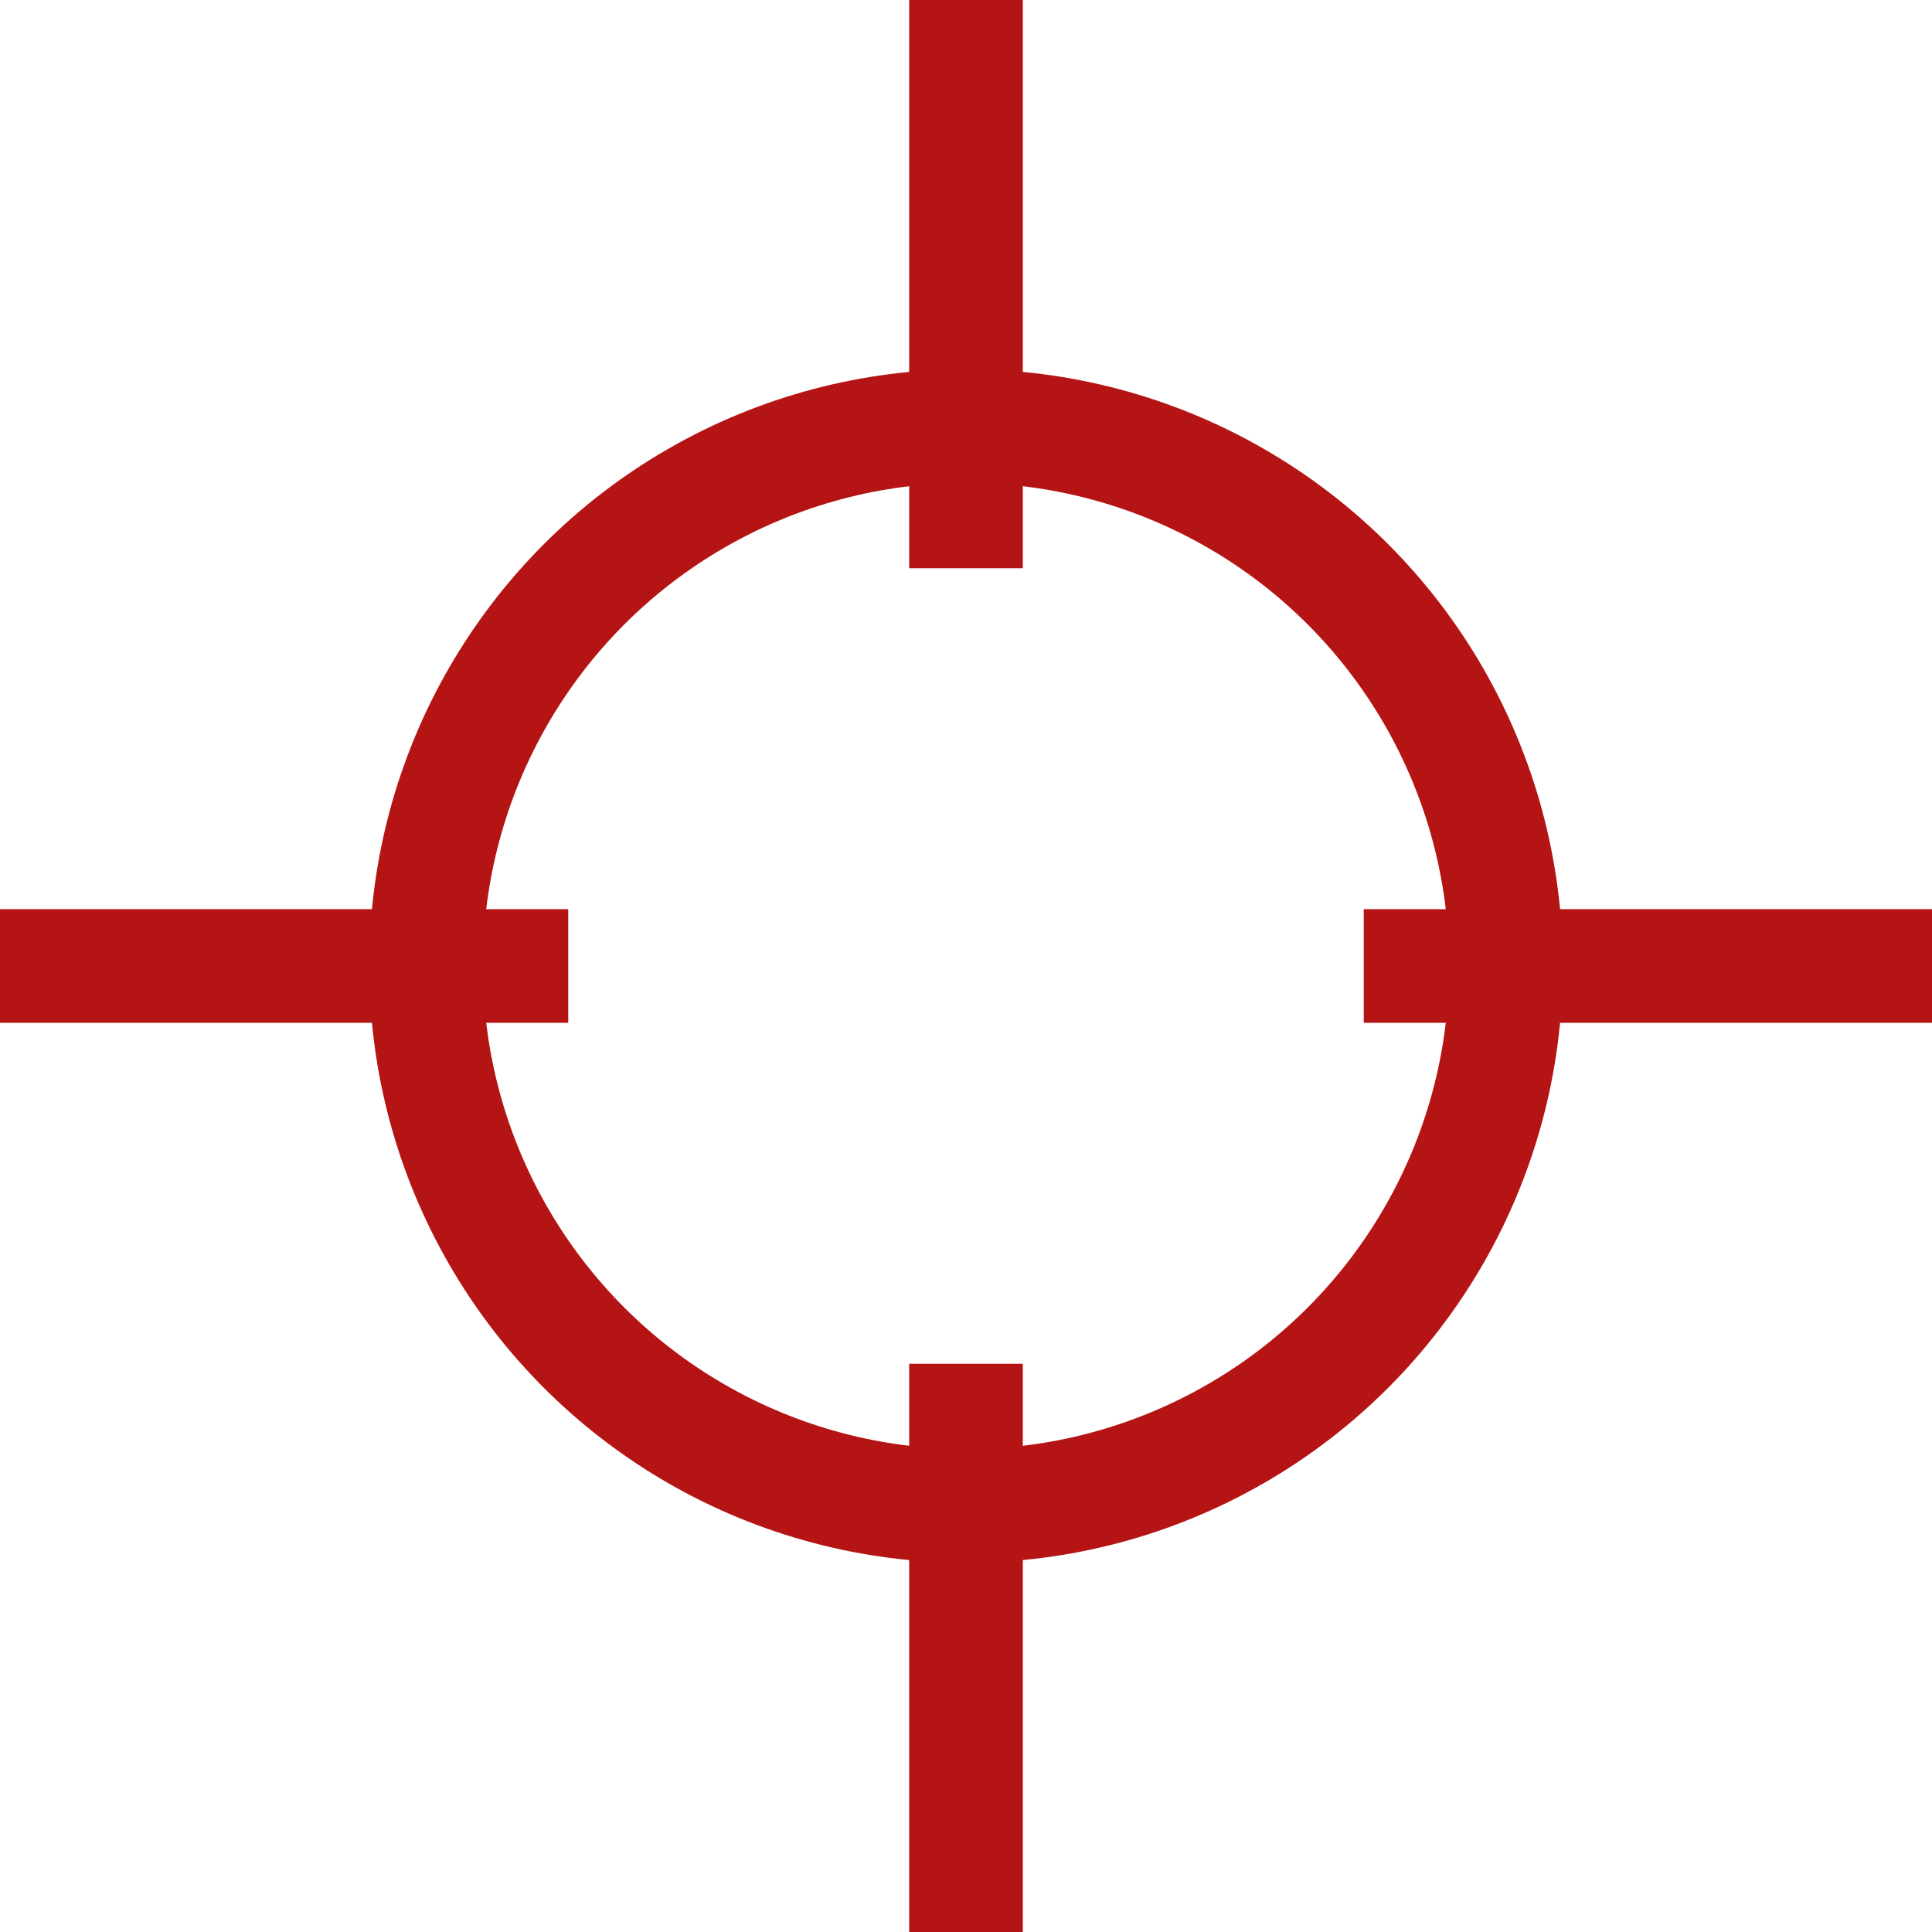 <?xml version="1.0" encoding="UTF-8" standalone="no"?>
<!-- Created with Inkscape (http://www.inkscape.org/) -->

<svg
   xmlns:dc="http://purl.org/dc/elements/1.1/"
   xmlns:cc="http://creativecommons.org/ns#"
   xmlns:rdf="http://www.w3.org/1999/02/22-rdf-syntax-ns#"
   xmlns:svg="http://www.w3.org/2000/svg"
   xmlns="http://www.w3.org/2000/svg"
   xmlns:sodipodi="http://sodipodi.sourceforge.net/DTD/sodipodi-0.dtd"
   xmlns:inkscape="http://www.inkscape.org/namespaces/inkscape"
   width="170mm"
   height="170mm"
   viewBox="0 0 170 170"
   version="1.1"
   id="svg2653"
   sodipodi:docname="reticle.svg"
   inkscape:version="0.92.2 5c3e80d, 2017-08-06">
  <defs
     id="defs2647">
    <marker
       inkscape:stockid="Arrow1Lstart"
       orient="auto"
       refY="0"
       refX="0"
       id="marker3535"
       style="overflow:visible"
       inkscape:isstock="true">
      <path
         id="path3533"
         d="M 0,0 5,-5 -12.5,0 5,5 Z"
         style="fill:#000000;fill-opacity:1;fill-rule:evenodd;stroke:#000000;stroke-width:1pt;stroke-opacity:1"
         transform="matrix(0.8,0,0,0.8,10,0)"
         inkscape:connector-curvature="0" />
    </marker>
    <marker
       inkscape:stockid="Arrow1Lstart"
       orient="auto"
       refY="0"
       refX="0"
       id="marker3507"
       style="overflow:visible"
       inkscape:isstock="true">
      <path
         id="path3505"
         d="M 0,0 5,-5 -12.5,0 5,5 Z"
         style="fill:#000000;fill-opacity:1;fill-rule:evenodd;stroke:#000000;stroke-width:1pt;stroke-opacity:1"
         transform="matrix(0.8,0,0,0.8,10,0)"
         inkscape:connector-curvature="0" />
    </marker>
    <marker
       inkscape:stockid="Arrow1Lstart"
       orient="auto"
       refY="0"
       refX="0"
       id="marker3485"
       style="overflow:visible"
       inkscape:isstock="true">
      <path
         id="path3483"
         d="M 0,0 5,-5 -12.5,0 5,5 Z"
         style="fill:#000000;fill-opacity:1;fill-rule:evenodd;stroke:#000000;stroke-width:1pt;stroke-opacity:1"
         transform="matrix(0.8,0,0,0.8,10,0)"
         inkscape:connector-curvature="0" />
    </marker>
    <marker
       inkscape:stockid="Arrow1Lstart"
       orient="auto"
       refY="0"
       refX="0"
       id="Arrow1Lstart"
       style="overflow:visible"
       inkscape:isstock="true">
      <path
         id="path3207"
         d="M 0,0 5,-5 -12.5,0 5,5 Z"
         style="fill:#000000;fill-opacity:1;fill-rule:evenodd;stroke:#000000;stroke-width:1pt;stroke-opacity:1"
         transform="matrix(0.8,0,0,0.8,10,0)"
         inkscape:connector-curvature="0" />
    </marker>
  </defs>
  <sodipodi:namedview
     id="base"
     pagecolor="#ffffff"
     bordercolor="#666666"
     borderopacity="1.0"
     inkscape:pageopacity="0.0"
     inkscape:pageshadow="2"
     inkscape:zoom="0.70710678"
     inkscape:cx="437.21108"
     inkscape:cy="297.45951"
     inkscape:document-units="mm"
     inkscape:current-layer="layer1"
     showgrid="false"
     fit-margin-top="0"
     fit-margin-left="0"
     fit-margin-right="0"
     fit-margin-bottom="0"
     inkscape:window-width="1440"
     inkscape:window-height="814"
     inkscape:window-x="0"
     inkscape:window-y="1"
     inkscape:window-maximized="1" />
  <g
     inkscape:label="Layer 1"
     inkscape:groupmode="layer"
     id="layer1"
     transform="translate(35,-162)">
    <ellipse
       style="fill:none;fill-opacity:1;stroke:#b41414;stroke-width:10;stroke-linejoin:round;stroke-miterlimit:4;stroke-dasharray:none;stroke-opacity:1"
       id="path3203"
       cx="50"
       cy="247"
       rx="47.511"
       ry="47.511" />
    <rect
       style="fill:#b41414;fill-opacity:1;stroke:none;stroke-width:18.844;stroke-linejoin:round;stroke-miterlimit:4;stroke-dasharray:none;stroke-dashoffset:0;stroke-opacity:1"
       id="rect3671"
       width="10"
       height="50"
       x="45"
       y="282" />
    <rect
       y="162"
       x="45"
       height="50"
       width="10"
       id="rect3693"
       style="fill:#b41414;fill-opacity:1;stroke:none;stroke-width:18.844;stroke-linejoin:round;stroke-miterlimit:4;stroke-dasharray:none;stroke-dashoffset:0;stroke-opacity:1" />
    <rect
       style="fill:#b41414;fill-opacity:1;stroke:none;stroke-width:18.844;stroke-linejoin:round;stroke-miterlimit:4;stroke-dasharray:none;stroke-dashoffset:0;stroke-opacity:1"
       id="rect3695"
       width="50"
       height="10"
       x="-35"
       y="242" />
    <rect
       y="242"
       x="85"
       height="10"
       width="50"
       id="rect3697"
       style="fill:#b41414;fill-opacity:1;stroke:none;stroke-width:18.844;stroke-linejoin:round;stroke-miterlimit:4;stroke-dasharray:none;stroke-dashoffset:0;stroke-opacity:1" />
  </g>
</svg>
